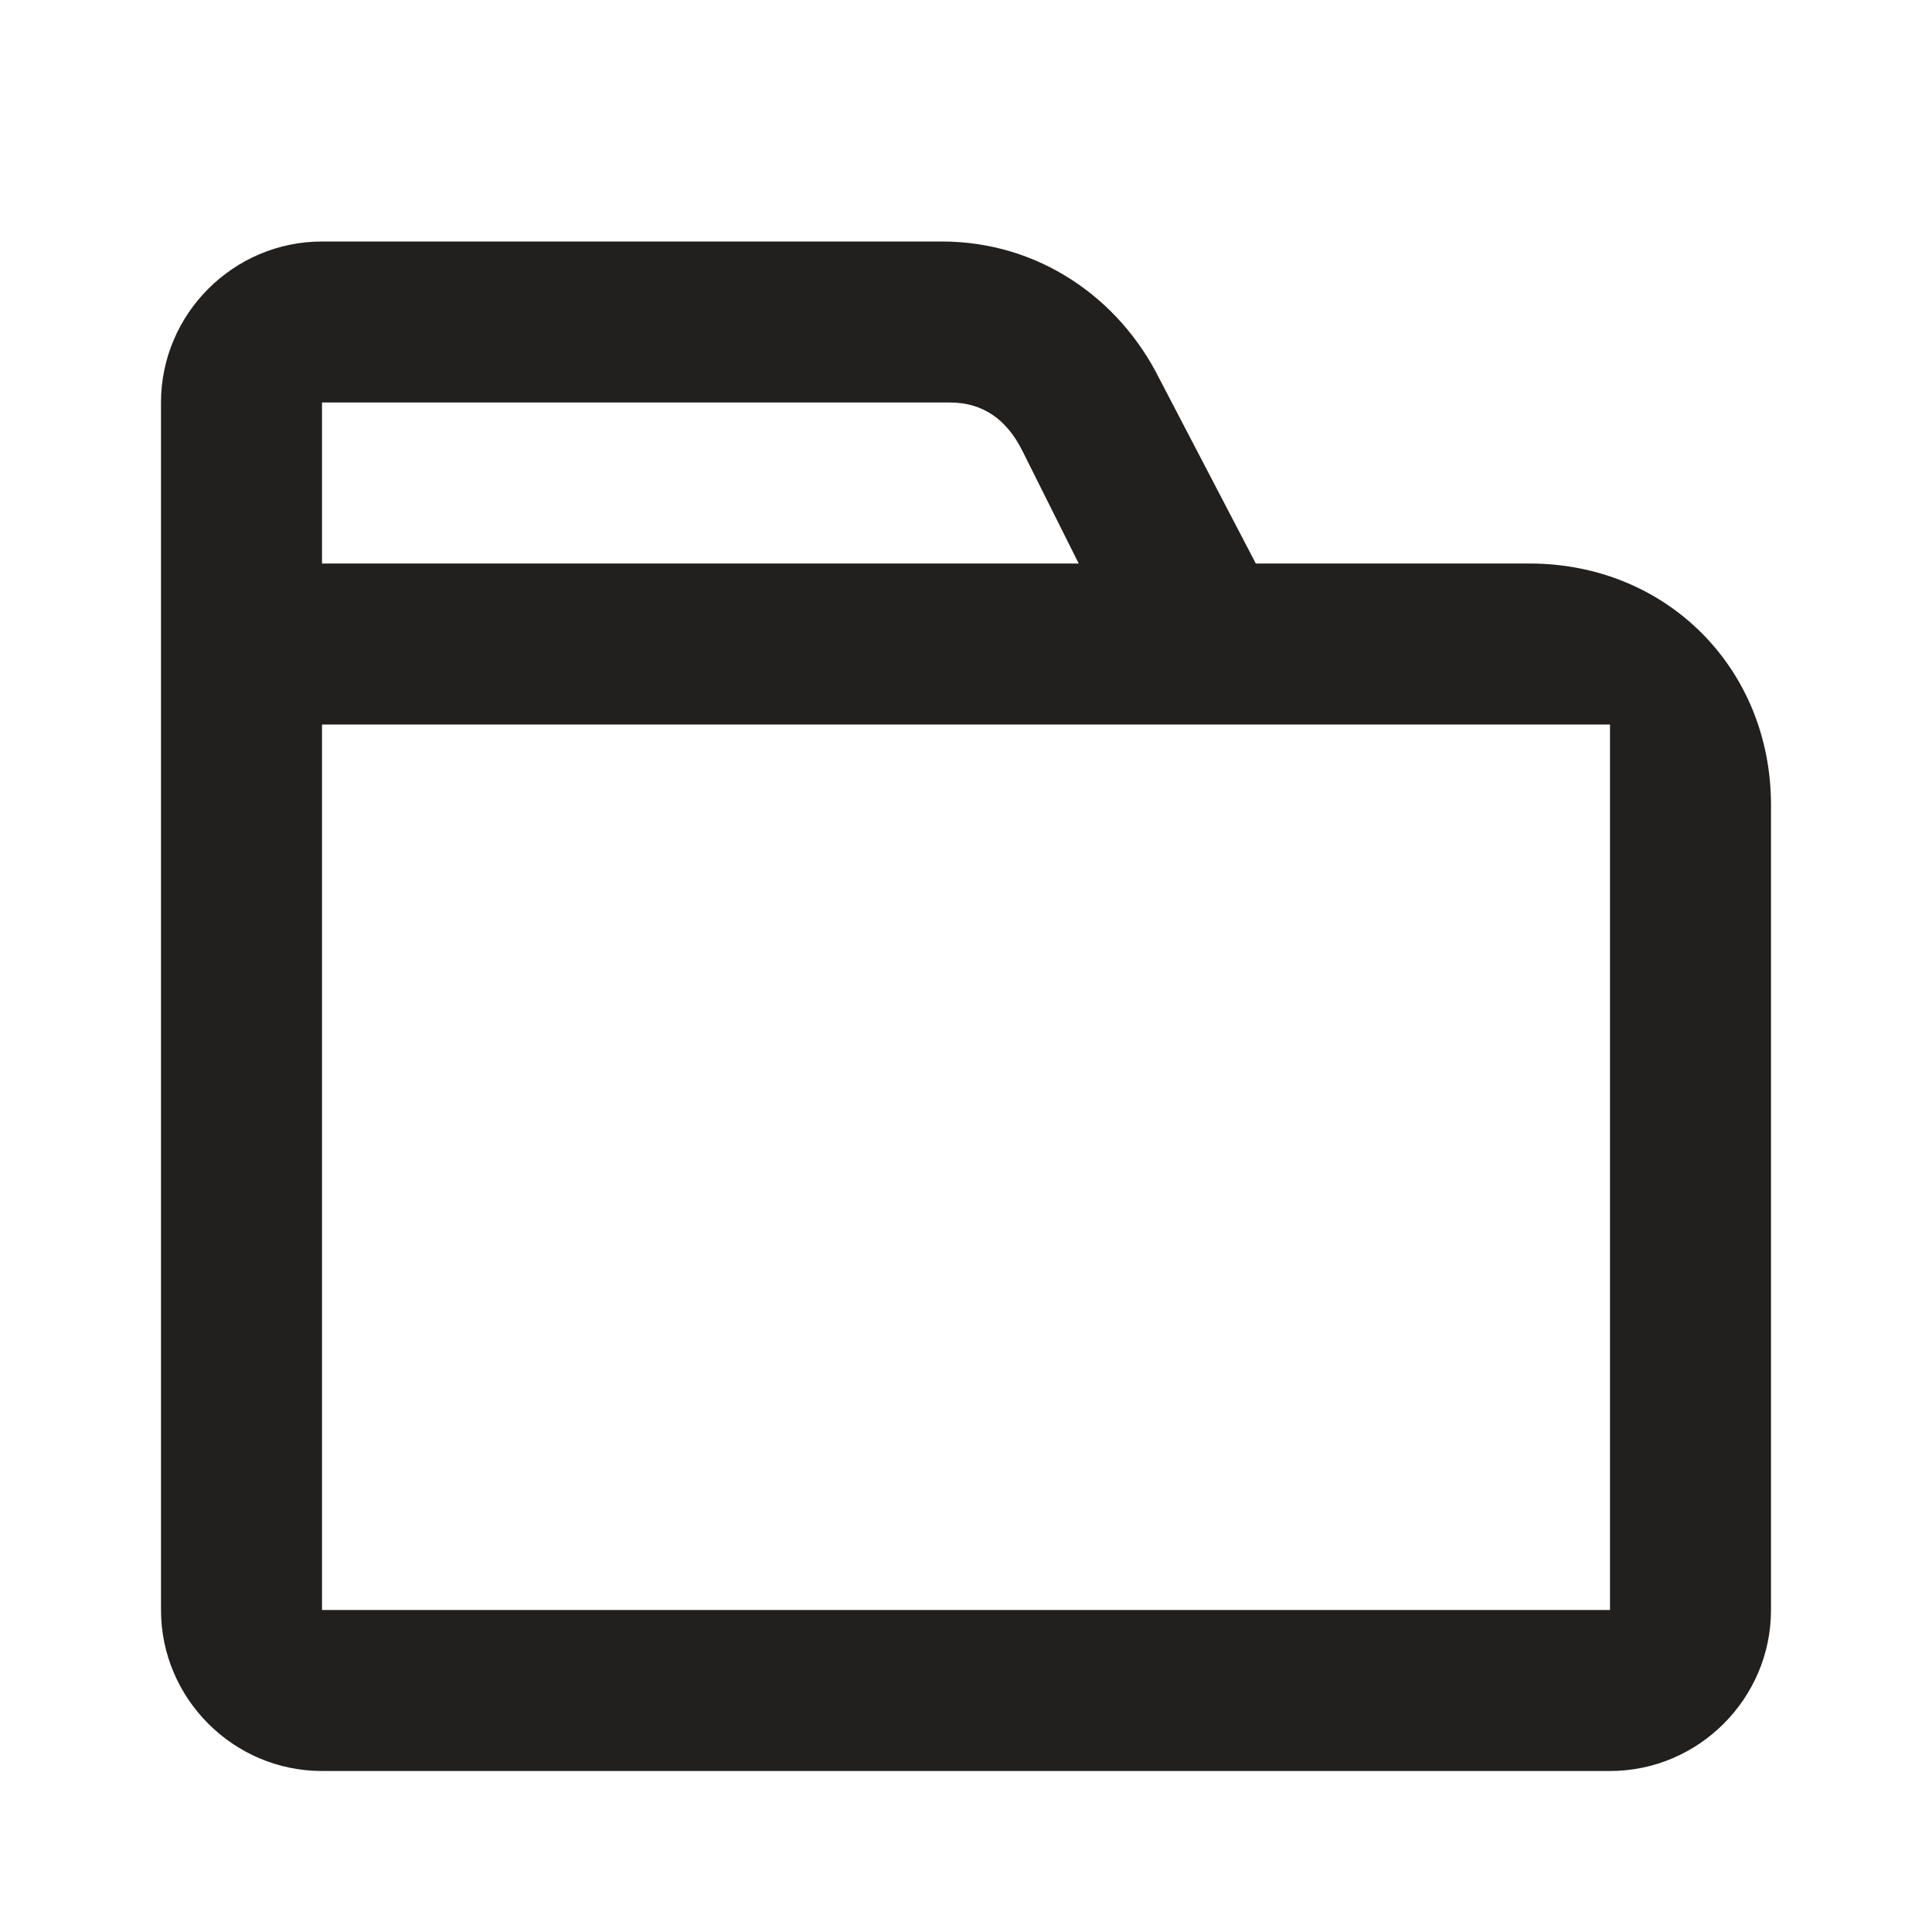 <svg width="24" height="24" viewBox="0 0 24 24" fill="none" xmlns="http://www.w3.org/2000/svg">
<path d="M19 7H15.6L14.4 4.7C13.9 3.7 12.9 3 11.7 3H4C2.9 3 2 3.9 2 5V7V9V20C2 21.1 2.9 22 4 22H20C21.1 22 22 21.1 22 20V10C22 8.3 20.7 7 19 7ZM4 7V5H11.8C12.2 5 12.5 5.2 12.7 5.6L13.4 7H4ZM20 9V20H4V9H20Z" fill="#21201F"/>
</svg>
